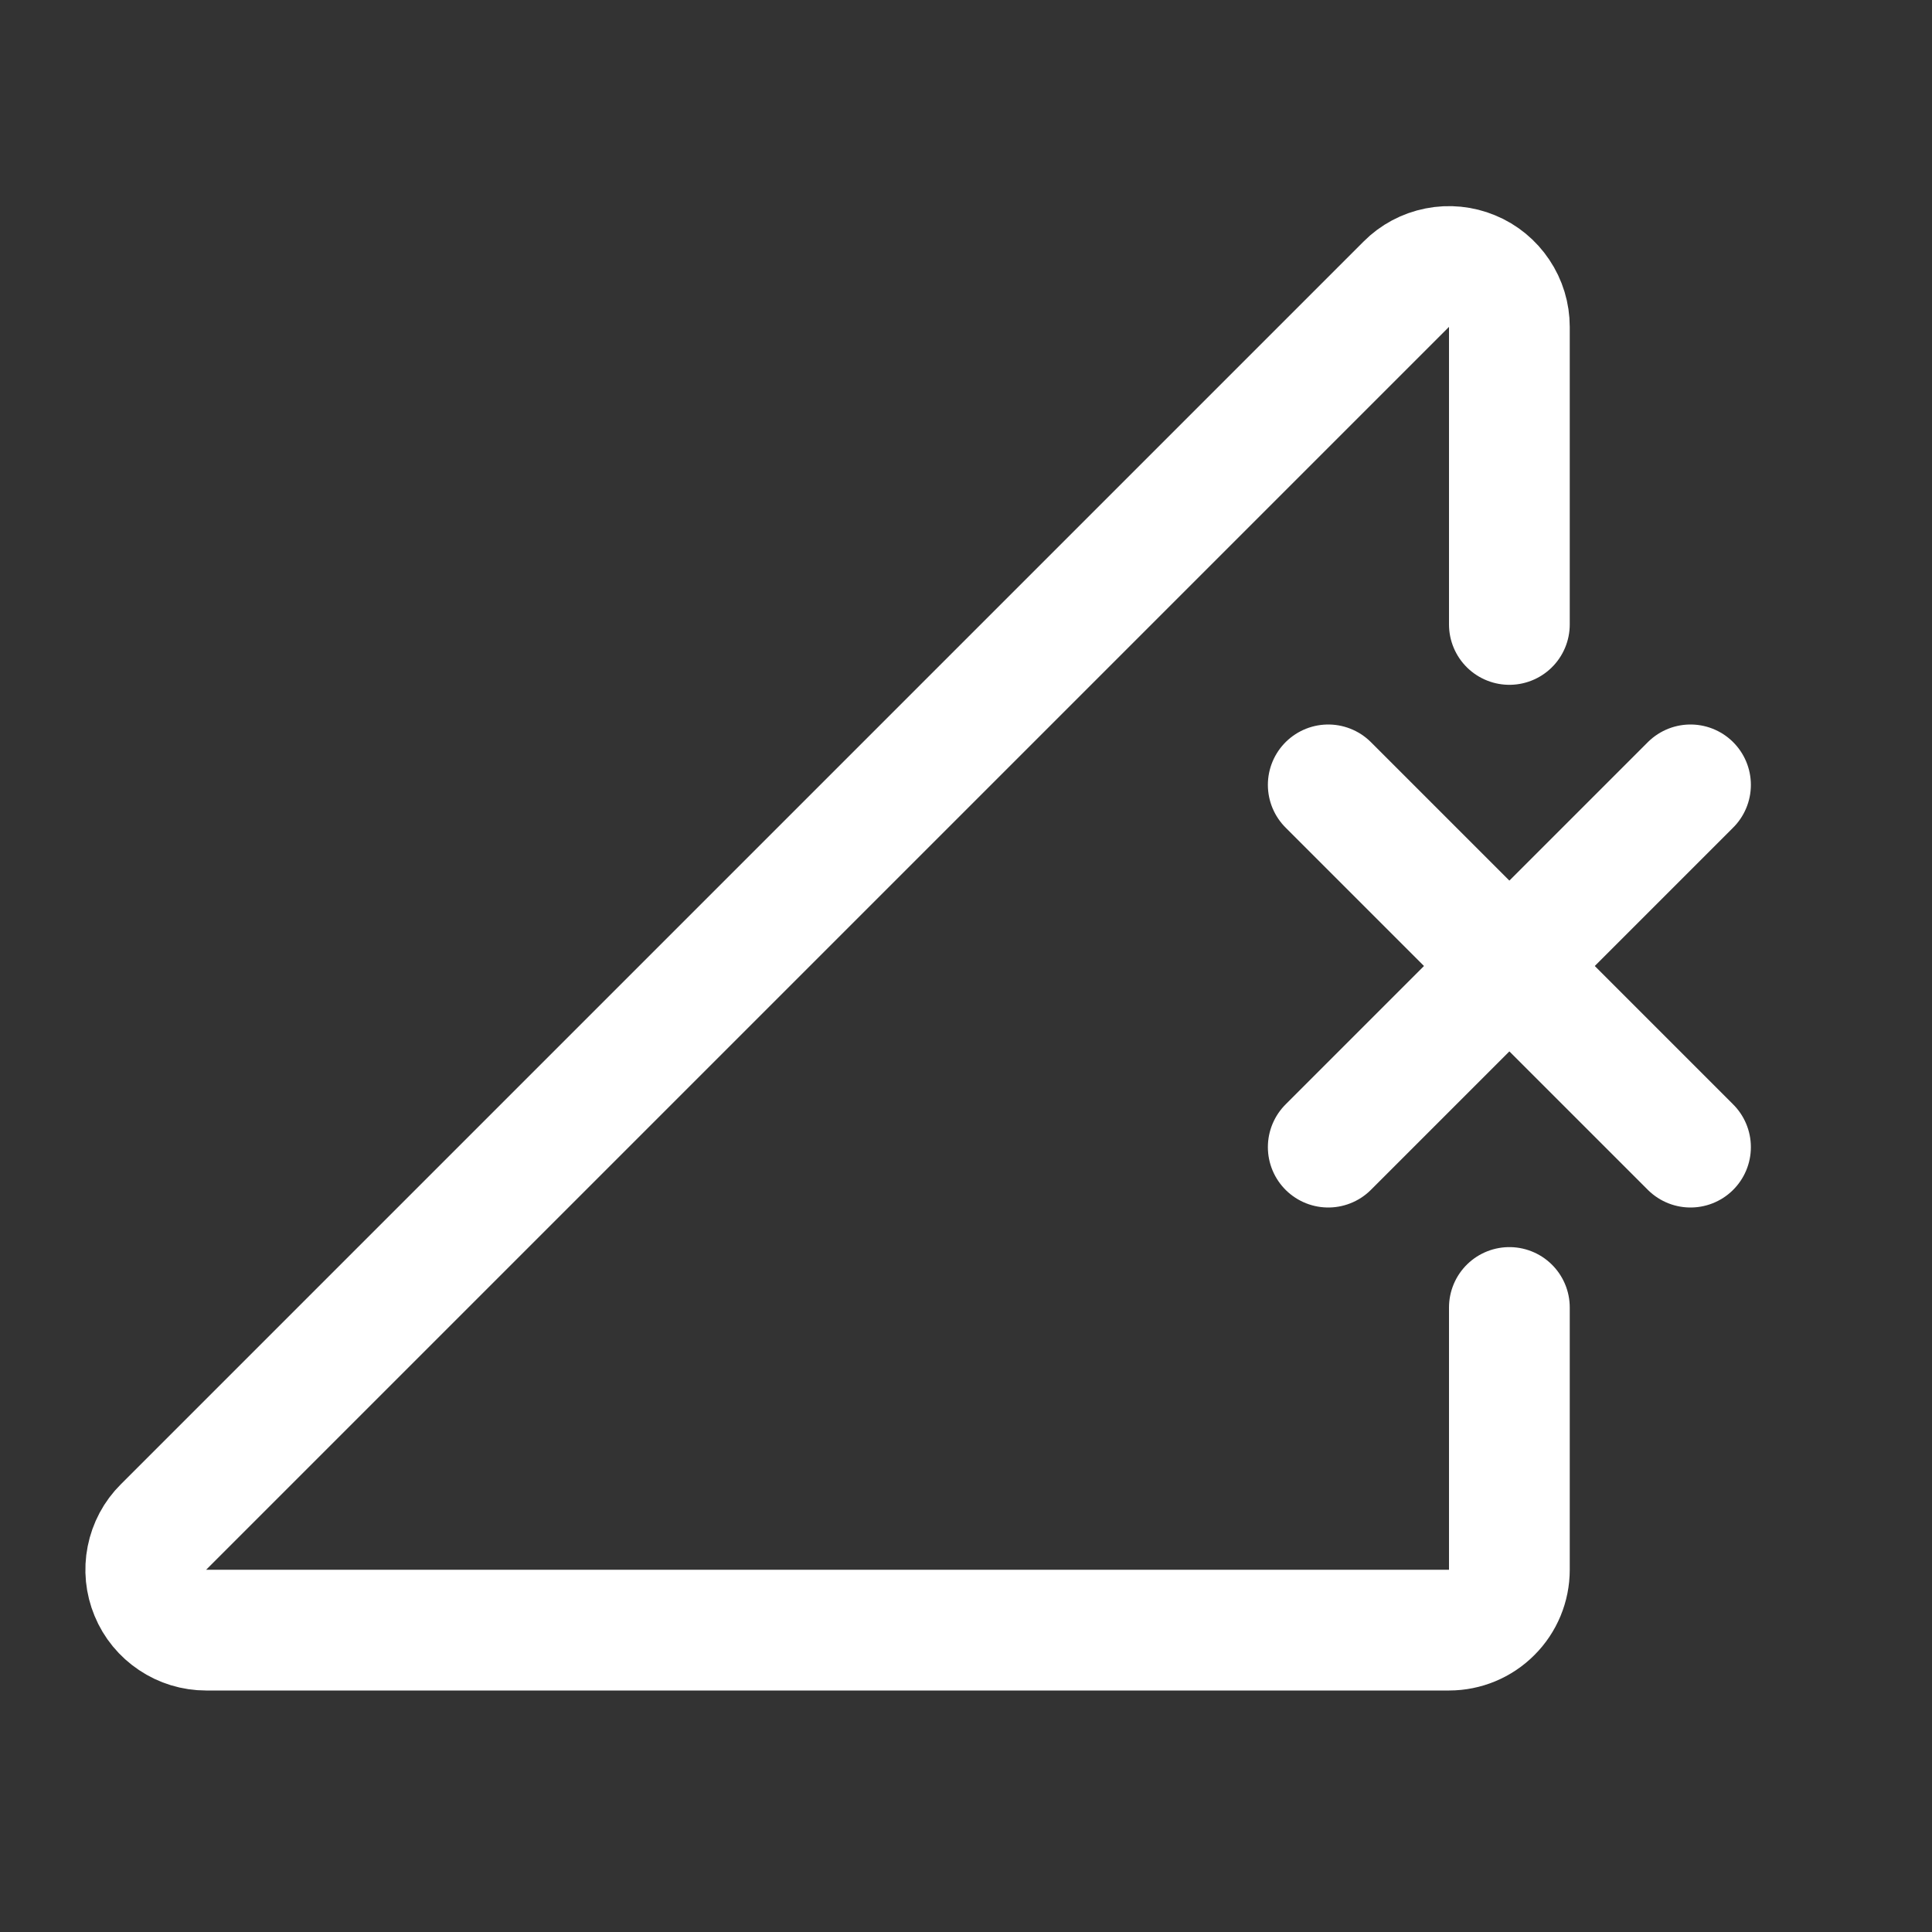 <svg width="24" height="24" viewBox="0 0 24 24" fill="none" xmlns="http://www.w3.org/2000/svg">
<rect x="0" y="0" width="24" height="24" fill="#333333" stroke="none"/>
<path d="M21 9.75L16.5 14.25" stroke="white" stroke-width="1.5" stroke-linecap="round" stroke-linejoin="round"/>
<path d="M21 14.25L16.5 9.75" stroke="white" stroke-width="1.5" stroke-linecap="round" stroke-linejoin="round"/>
<path d="M18.75 16.242V19.5C18.75 19.699 18.671 19.89 18.53 20.03C18.39 20.171 18.199 20.25 18 20.25H2.561C2.412 20.25 2.267 20.206 2.144 20.123C2.021 20.041 1.924 19.924 1.868 19.787C1.811 19.65 1.796 19.499 1.825 19.354C1.854 19.208 1.925 19.074 2.03 18.97L17.47 3.53C17.574 3.425 17.708 3.354 17.854 3.325C17.999 3.296 18.15 3.311 18.287 3.368C18.424 3.424 18.541 3.521 18.623 3.644C18.706 3.767 18.75 3.912 18.75 4.061V7.757" stroke="white" stroke-width="1.5" stroke-linecap="round" stroke-linejoin="round"/>
</svg>
